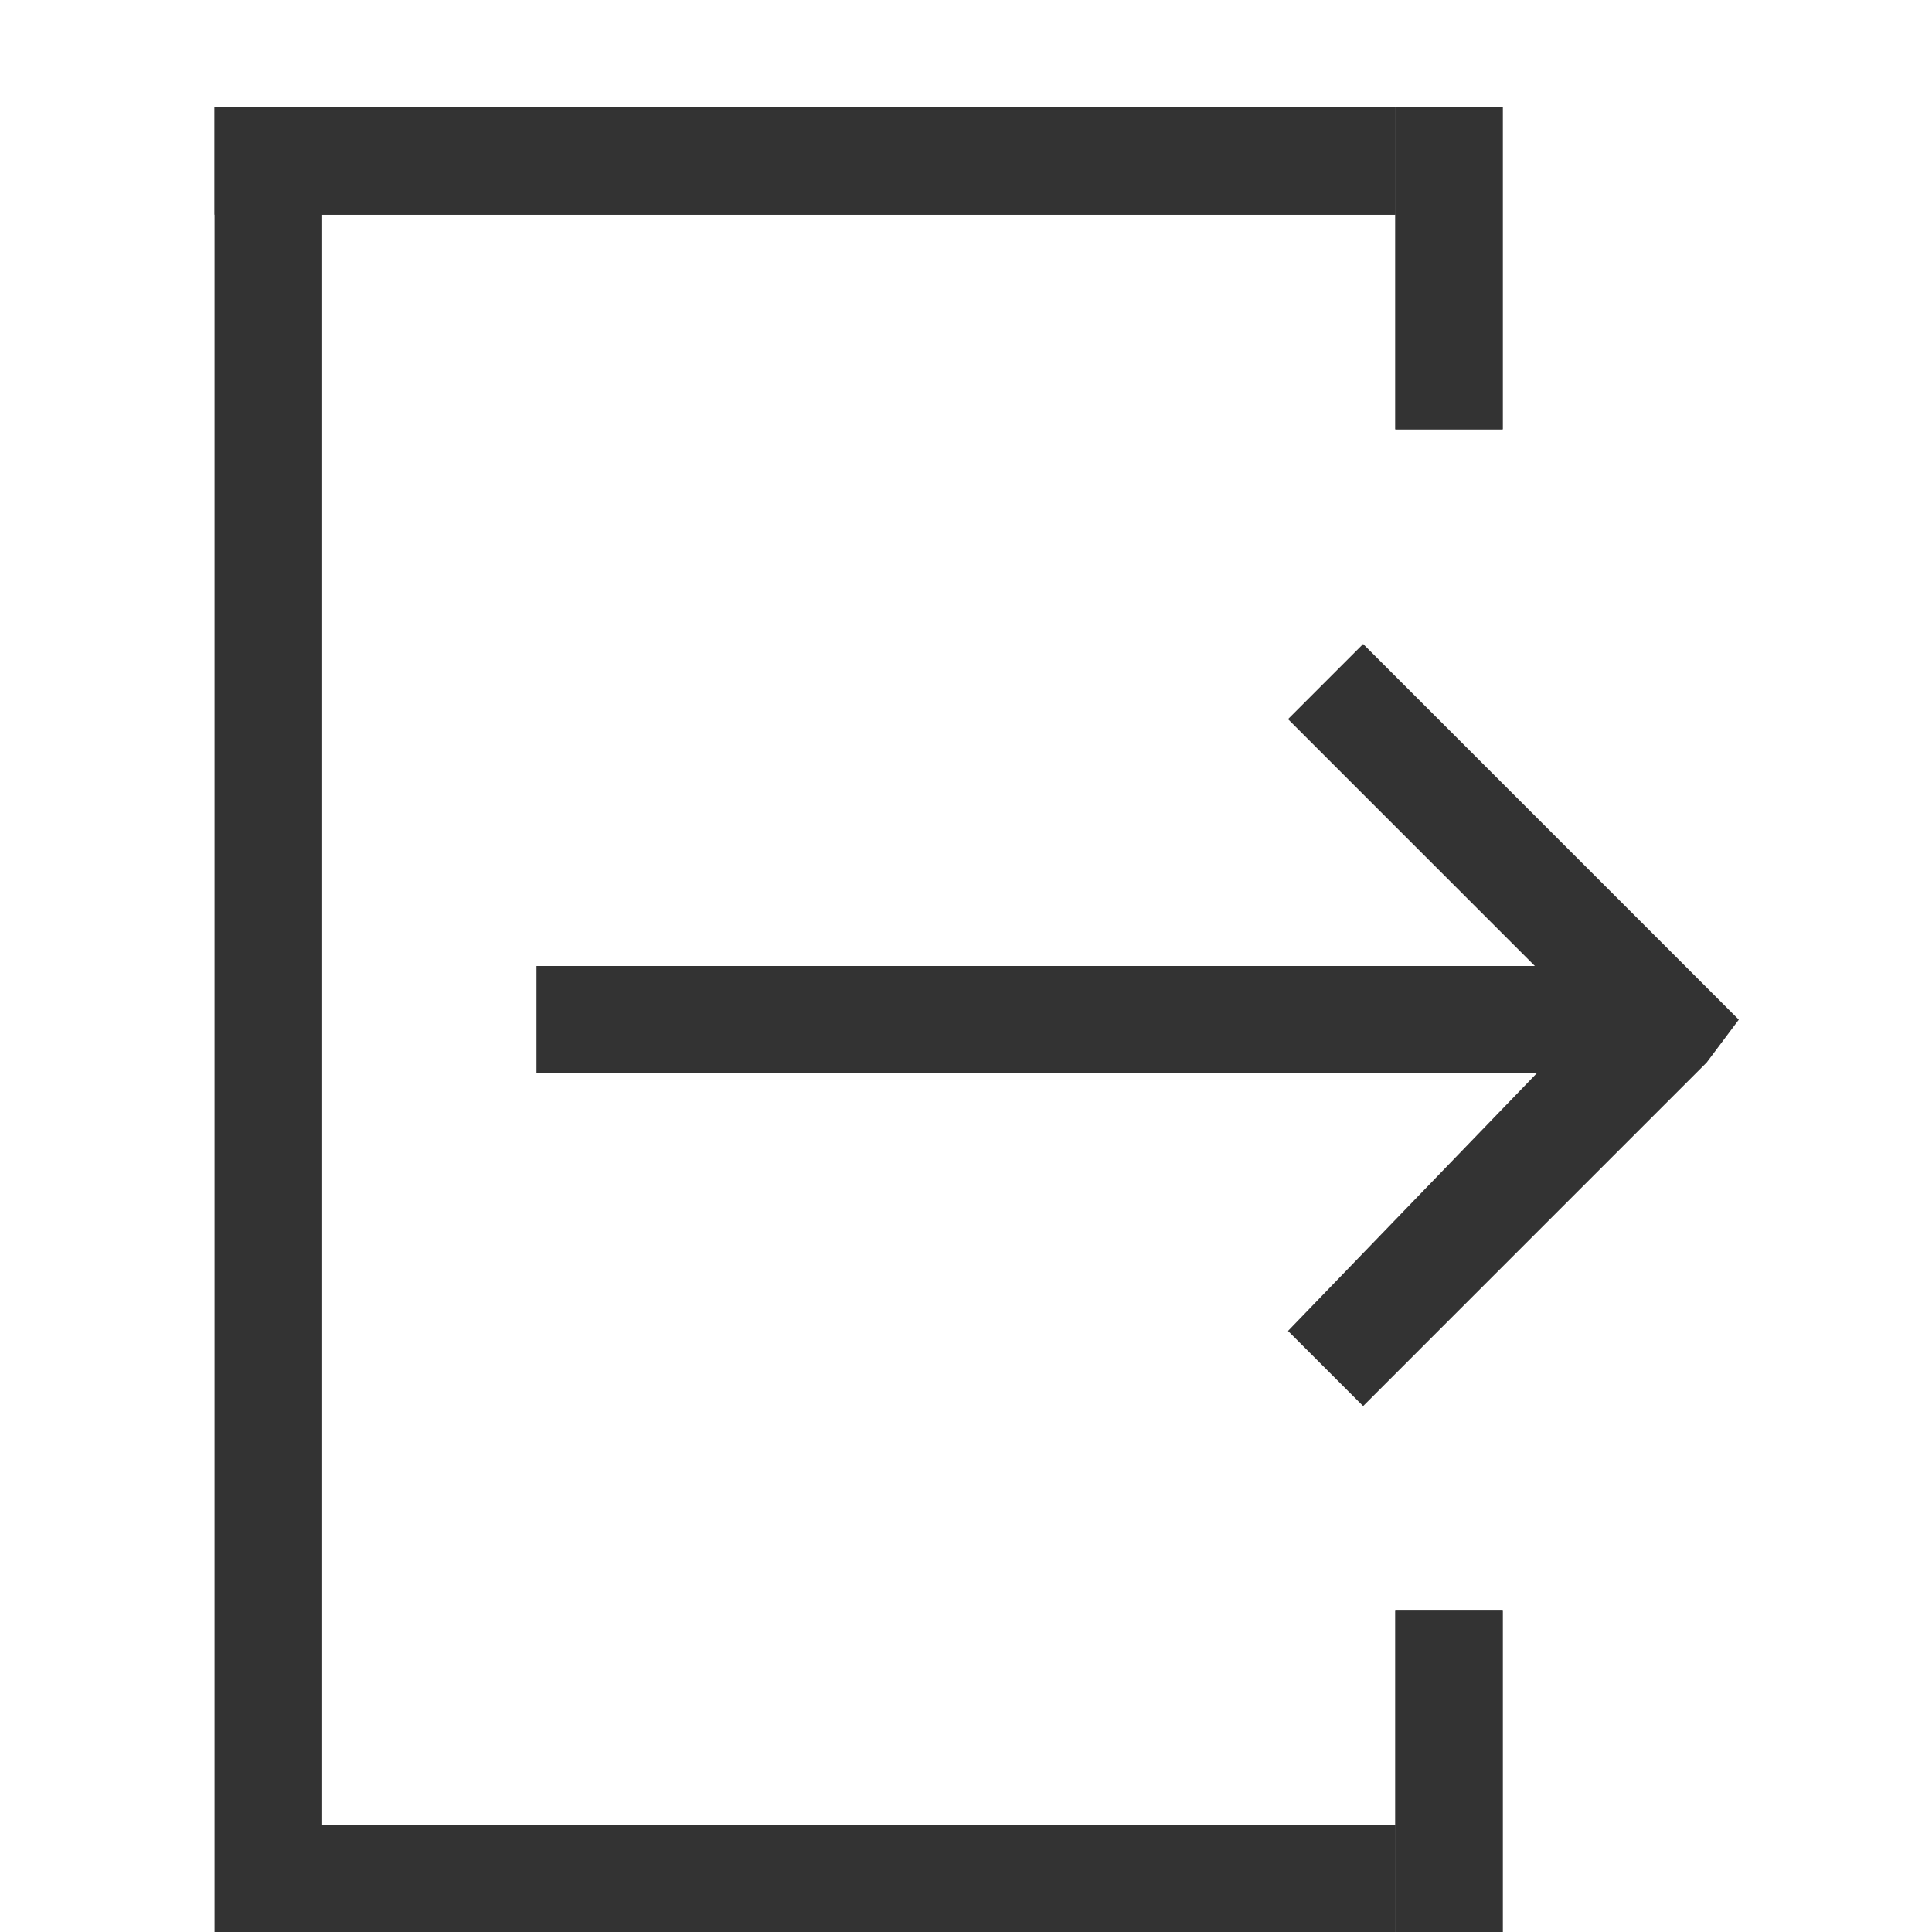 <?xml version="1.0" standalone="no"?><!DOCTYPE svg PUBLIC "-//W3C//DTD SVG 1.1//EN" "http://www.w3.org/Graphics/SVG/1.1/DTD/svg11.dtd"><svg t="1734433668011" class="icon" viewBox="0 0 1024 1024" version="1.1" xmlns="http://www.w3.org/2000/svg" p-id="2333" xmlns:xlink="http://www.w3.org/1999/xlink" width="200" height="200"><path d="M113.778 56.889h56.889v910.222H113.778z" fill="#333333" p-id="2334"></path><path d="M113.778 56.889h56.889v910.222H113.778zM739.556 56.889h56.889v170.667h-56.889z" fill="#333333" p-id="2335"></path><path d="M739.556 56.889h56.889v170.667h-56.889zM739.556 853.333h56.889v170.667h-56.889z" fill="#333333" p-id="2336"></path><path d="M739.556 853.333h56.889v170.667h-56.889zM113.778 56.889h625.778v56.889H113.778z" fill="#333333" p-id="2337"></path><path d="M113.778 56.889h625.778v56.889H113.778zM113.778 967.111h625.778v56.889H113.778z" fill="#333333" p-id="2338"></path><path d="M113.778 967.111h625.778v56.889H113.778zM284.444 512h568.889v56.889H284.444z" fill="#333333" p-id="2339"></path><path d="M284.444 512h568.889v56.889H284.444z" fill="#333333" p-id="2340"></path><path d="M904.533 563.2l17.067-22.756L722.489 341.333l-39.822 39.822 159.289 159.289-159.289 164.978 39.822 39.822z" fill="#333333" p-id="2341"></path></svg>